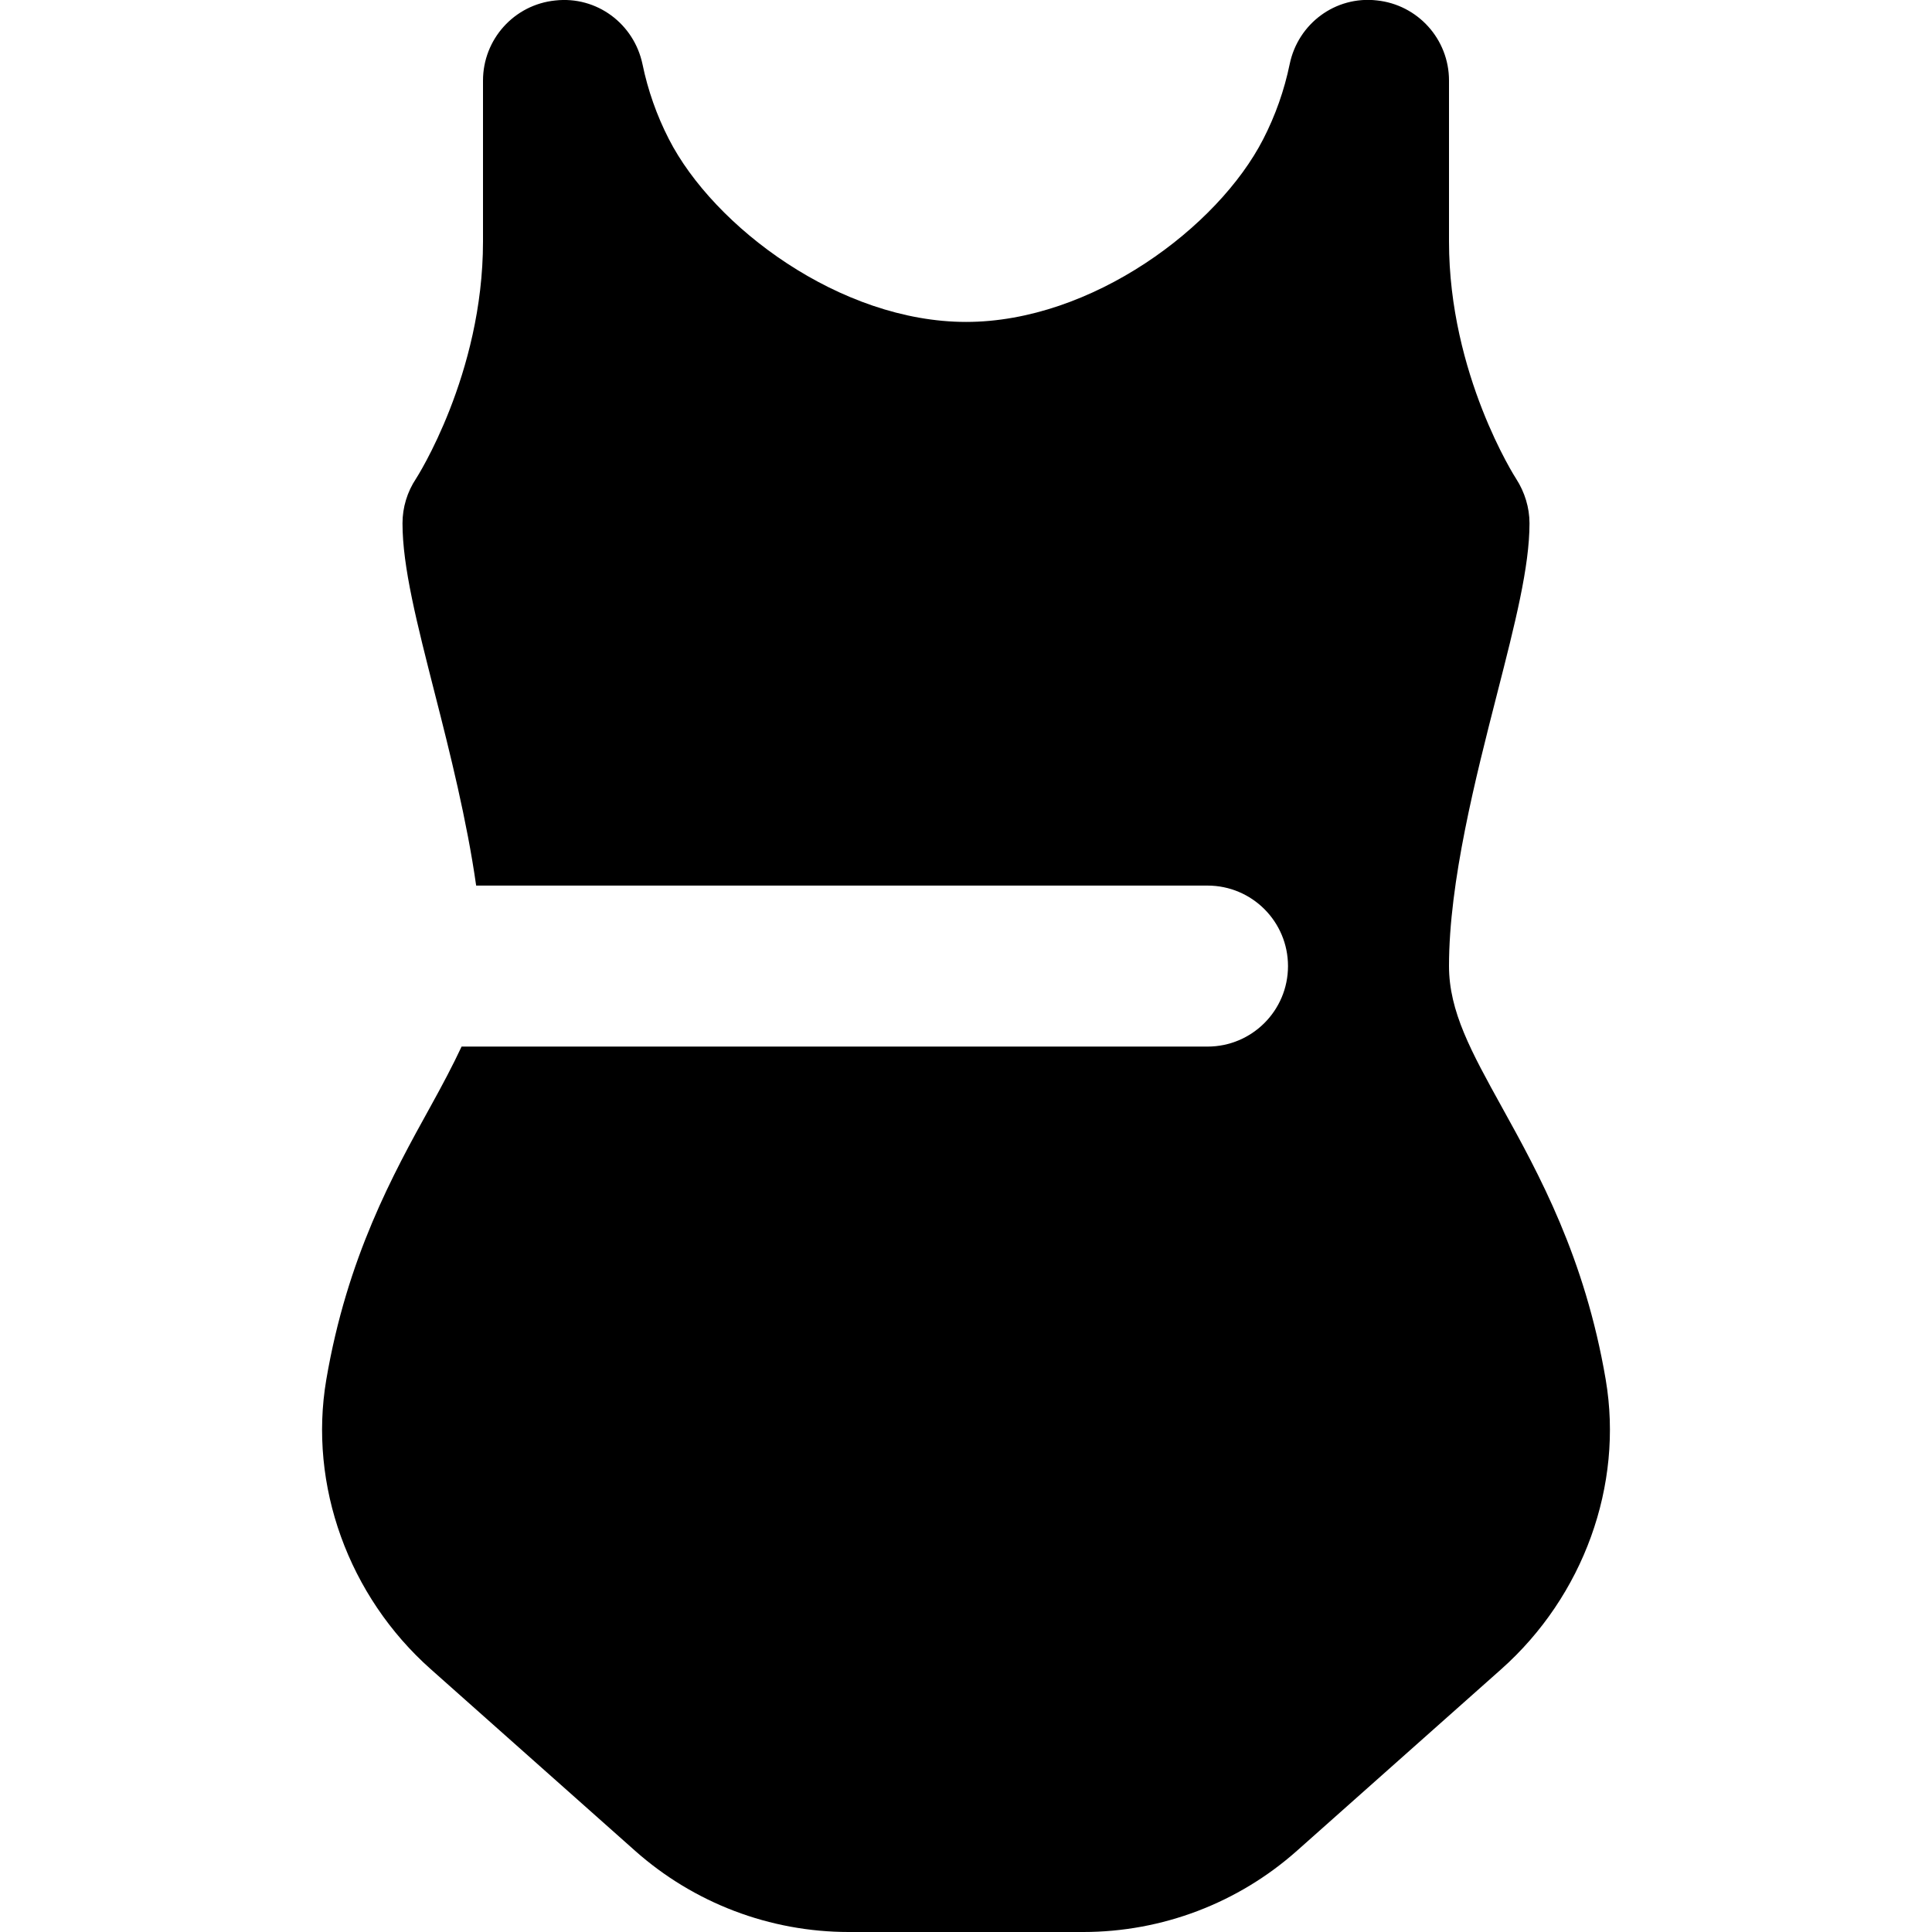 <svg id="Layer_1" viewBox="0 0 24 24" xmlns="http://www.w3.org/2000/svg" data-name="Layer 1"><path d="m19.947 17.139c-.259-1.521-.83-2.554-1.289-3.384-.382-.691-.658-1.19-.658-1.755 0-1.046.331-2.34.597-3.38.226-.883.403-1.58.403-2.12 0-.194-.06-.388-.165-.551-.009-.013-.835-1.297-.835-2.949v-2c0-.513-.388-.942-.897-.995-.515-.058-.978.289-1.082.791-.067.326-.178.639-.328.931-.559 1.093-2.13 2.272-3.692 2.272s-3.134-1.179-3.693-2.273c-.149-.291-.26-.604-.327-.93-.106-.501-.568-.848-1.084-.79-.51.052-.897.482-.897.995v2c0 1.652-.826 2.936-.832 2.945-.109.164-.168.357-.168.555 0 .54.178 1.237.403 2.12.186.727.398 1.576.512 2.38h9.085c.553 0 1 .448 1 1s-.447 1-1 1h-9.266c-.109.233-.238.477-.392.755-.459.83-1.03 1.863-1.289 3.384-.222 1.309.275 2.687 1.299 3.596l2.535 2.253c.733.652 1.677 1.011 2.658 1.011h2.91c.981 0 1.925-.359 2.657-1.01l2.536-2.254c1.023-.909 1.521-2.287 1.299-3.596z"/></svg>